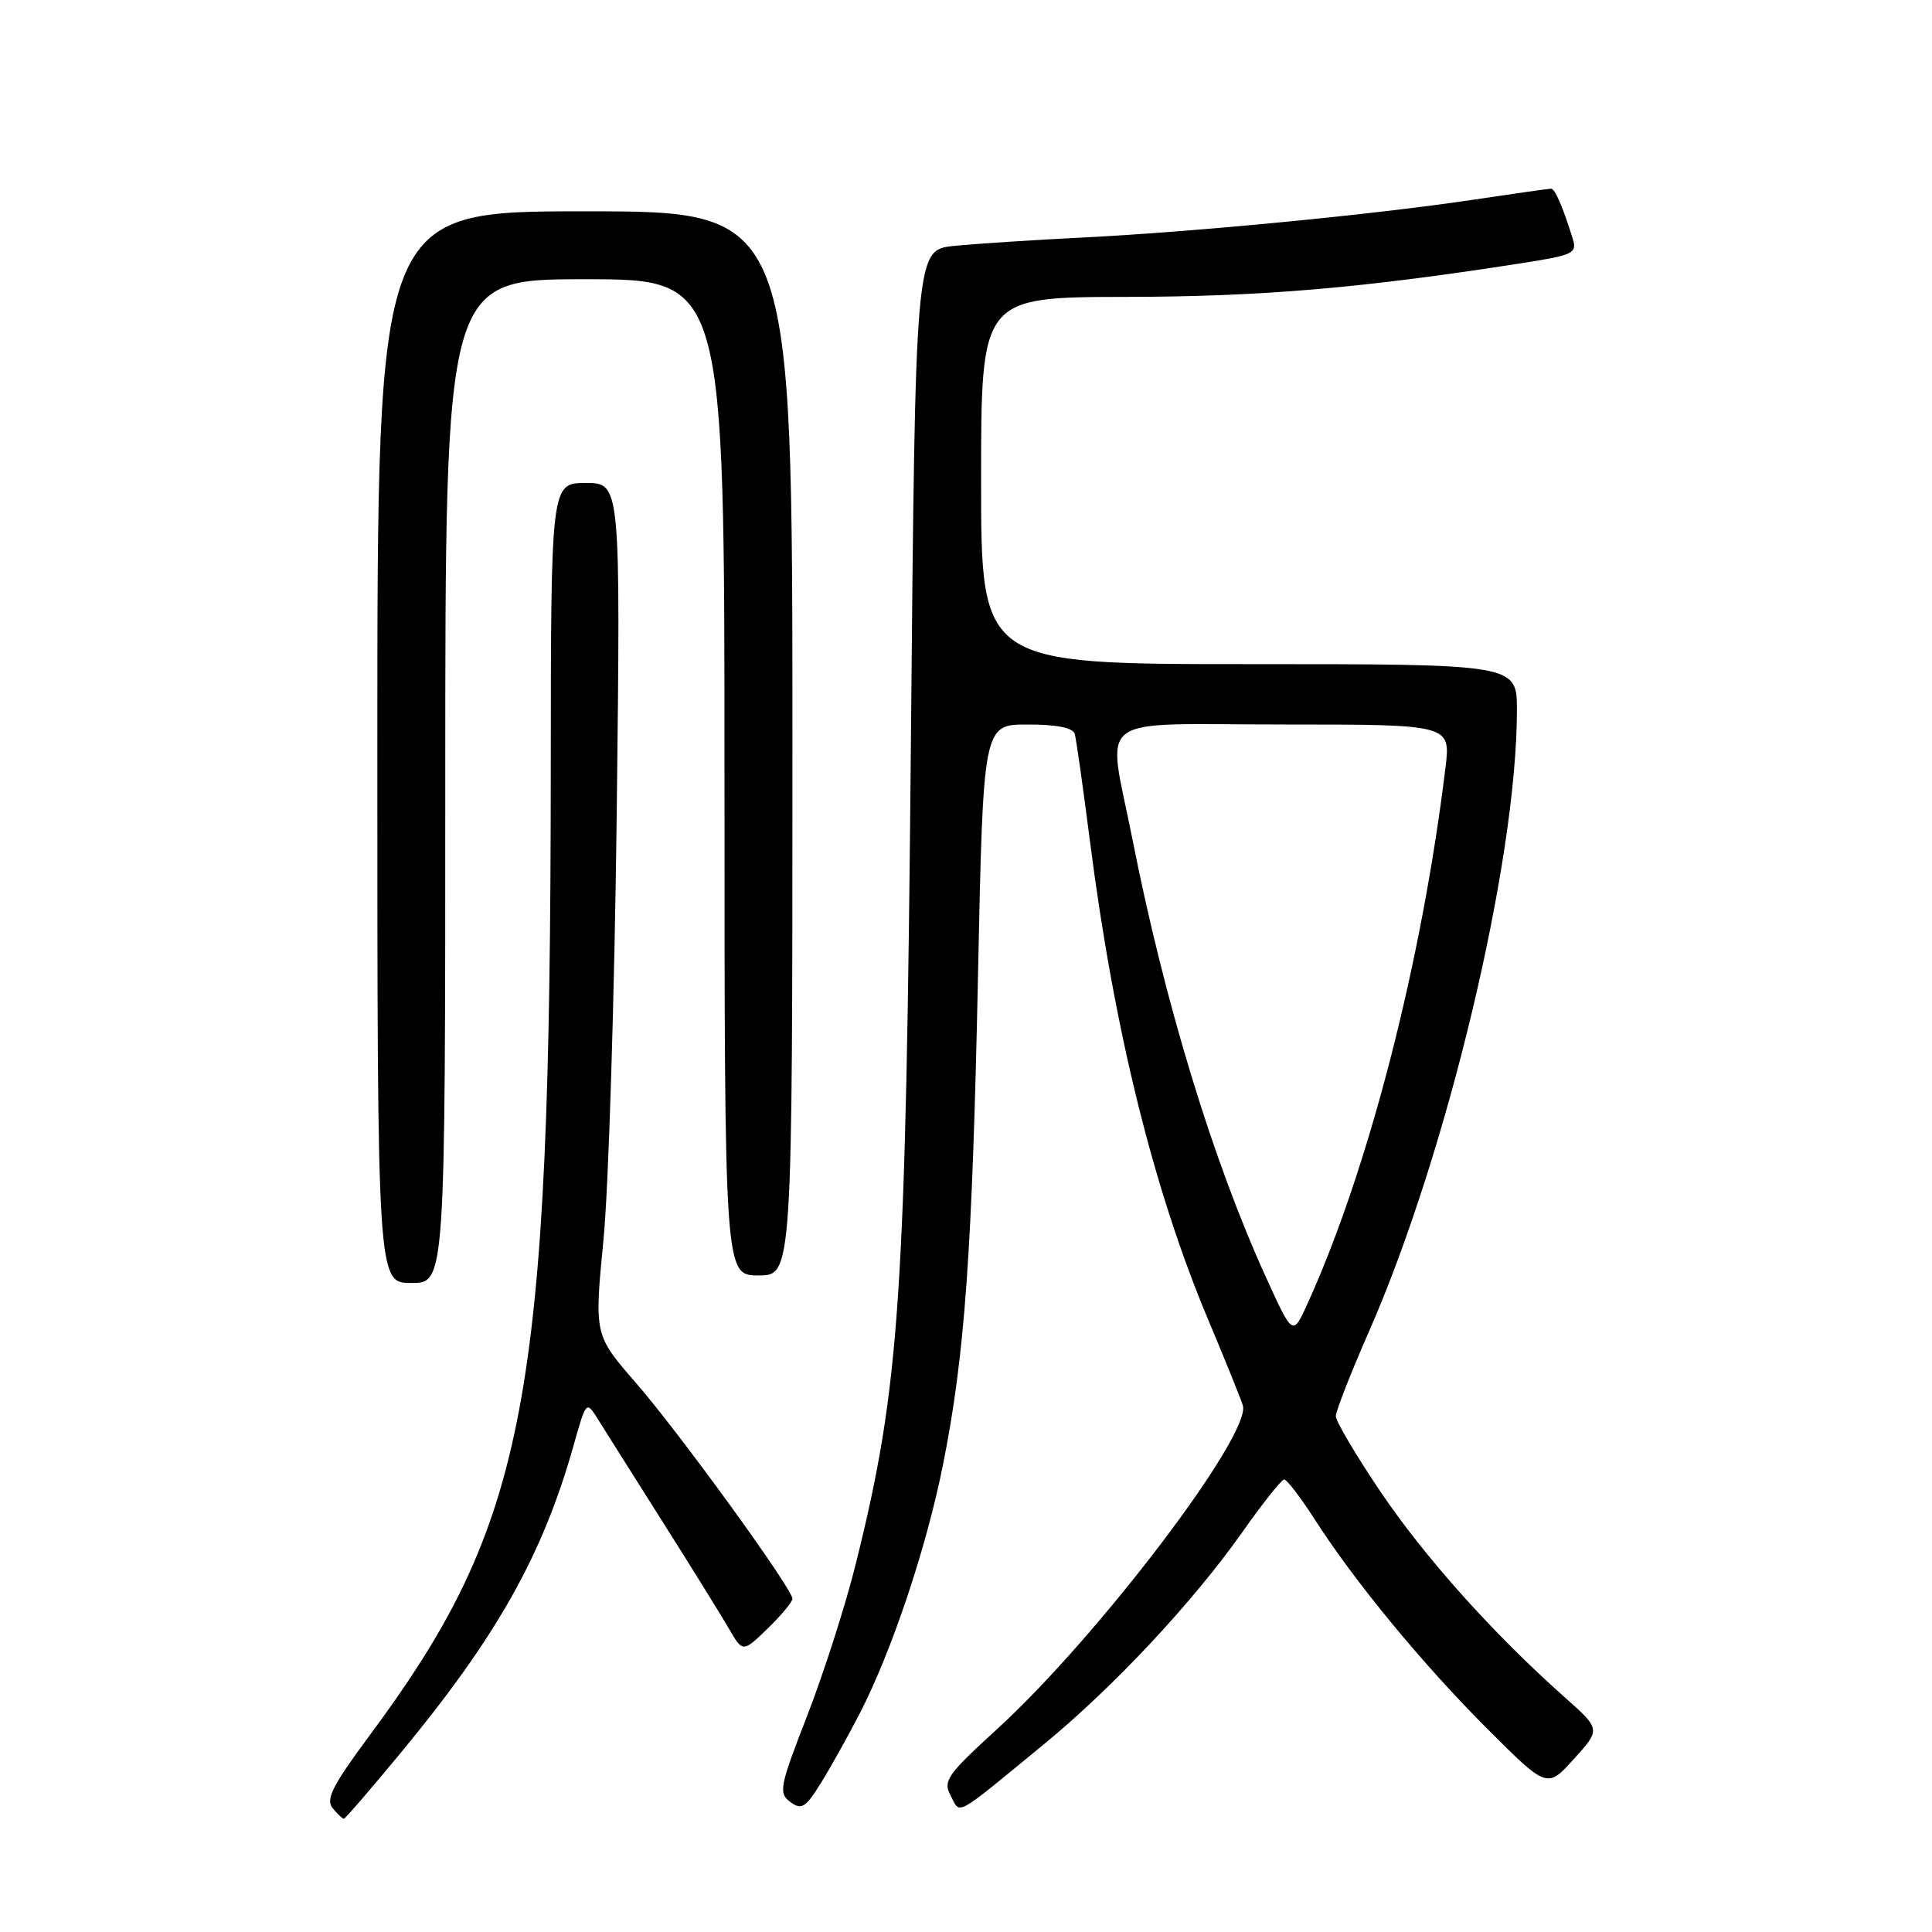 <?xml version="1.0" encoding="UTF-8" standalone="no"?>
<!DOCTYPE svg PUBLIC "-//W3C//DTD SVG 1.1//EN" "http://www.w3.org/Graphics/SVG/1.1/DTD/svg11.dtd" >
<svg xmlns="http://www.w3.org/2000/svg" xmlns:xlink="http://www.w3.org/1999/xlink" version="1.1" viewBox="0 0 256 256">
 <g >
 <path fill="currentColor"
d=" M 53.11 232.25 C 65.85 216.83 71.92 206.03 76.00 191.54 C 77.67 185.61 77.69 185.59 79.22 188.04 C 80.06 189.39 83.88 195.45 87.71 201.50 C 91.54 207.55 95.51 213.96 96.55 215.74 C 98.42 218.98 98.42 218.98 101.71 215.80 C 103.52 214.04 105.00 212.26 105.00 211.84 C 105.00 210.51 89.98 189.80 84.23 183.20 C 78.74 176.89 78.74 176.89 79.97 164.20 C 80.65 157.21 81.43 131.81 81.72 107.75 C 82.23 64.00 82.23 64.00 77.62 64.00 C 73.00 64.00 73.00 64.00 72.98 102.25 C 72.92 185.60 69.89 201.75 48.94 230.00 C 44.08 236.56 43.12 238.44 44.07 239.58 C 44.71 240.36 45.39 241.00 45.56 241.00 C 45.74 241.00 49.13 237.06 53.11 232.25 Z  M 113.94 227.00 C 118.15 218.83 122.74 205.13 124.93 194.19 C 127.85 179.63 128.83 165.87 129.59 129.25 C 130.28 96.00 130.28 96.00 136.17 96.00 C 140.03 96.00 142.18 96.43 142.41 97.25 C 142.61 97.94 143.51 104.35 144.43 111.50 C 147.63 136.54 152.88 157.75 160.13 174.96 C 162.34 180.21 164.39 185.28 164.68 186.22 C 165.87 190.06 145.45 216.95 132.09 229.14 C 125.47 235.19 124.92 235.98 125.98 237.96 C 127.31 240.44 126.28 241.01 138.23 231.20 C 147.53 223.57 158.03 212.35 164.65 202.97 C 167.32 199.18 169.79 196.07 170.15 196.04 C 170.50 196.02 172.30 198.36 174.15 201.24 C 179.45 209.52 188.44 220.44 197.06 229.06 C 205.00 237.00 205.00 237.00 208.55 233.07 C 212.11 229.14 212.11 229.14 207.30 224.87 C 197.84 216.46 188.79 206.35 182.94 197.68 C 179.67 192.84 177.00 188.32 177.00 187.66 C 177.00 186.99 178.97 181.96 181.38 176.47 C 191.79 152.76 201.00 114.11 201.00 94.12 C 201.00 88.00 201.00 88.00 165.50 88.00 C 130.00 88.00 130.00 88.00 130.00 63.68 C 130.00 39.37 130.00 39.37 149.25 39.34 C 167.21 39.31 180.55 38.17 201.77 34.85 C 208.50 33.80 209.00 33.56 208.39 31.61 C 207.08 27.39 206.04 25.00 205.52 25.00 C 205.23 25.00 200.60 25.66 195.24 26.46 C 182.18 28.42 158.22 30.74 143.50 31.47 C 136.90 31.80 129.20 32.30 126.39 32.59 C 121.29 33.11 121.29 33.11 120.70 98.30 C 120.03 172.20 119.25 183.71 113.38 207.28 C 112.05 212.66 109.16 221.66 106.98 227.28 C 103.30 236.75 103.13 237.59 104.72 238.77 C 106.21 239.87 106.73 239.54 108.77 236.27 C 110.05 234.20 112.38 230.03 113.94 227.00 Z  M 59.00 103.50 C 59.00 37.00 59.00 37.00 77.50 37.00 C 96.00 37.00 96.00 37.00 96.00 103.00 C 96.00 169.00 96.00 169.00 100.50 169.00 C 105.00 169.00 105.00 169.00 105.00 98.50 C 105.00 28.00 105.00 28.00 77.50 28.00 C 50.00 28.00 50.00 28.00 50.00 99.00 C 50.00 170.00 50.00 170.00 54.50 170.00 C 59.00 170.00 59.00 170.00 59.00 103.50 Z  M 167.76 169.27 C 160.72 153.83 154.33 132.88 150.04 111.14 C 146.71 94.23 144.37 96.00 170.12 96.00 C 192.23 96.00 192.23 96.00 191.53 101.75 C 188.39 127.54 181.33 154.97 173.24 172.77 C 171.30 177.05 171.30 177.05 167.76 169.27 Z "/>
</g>
</svg>
